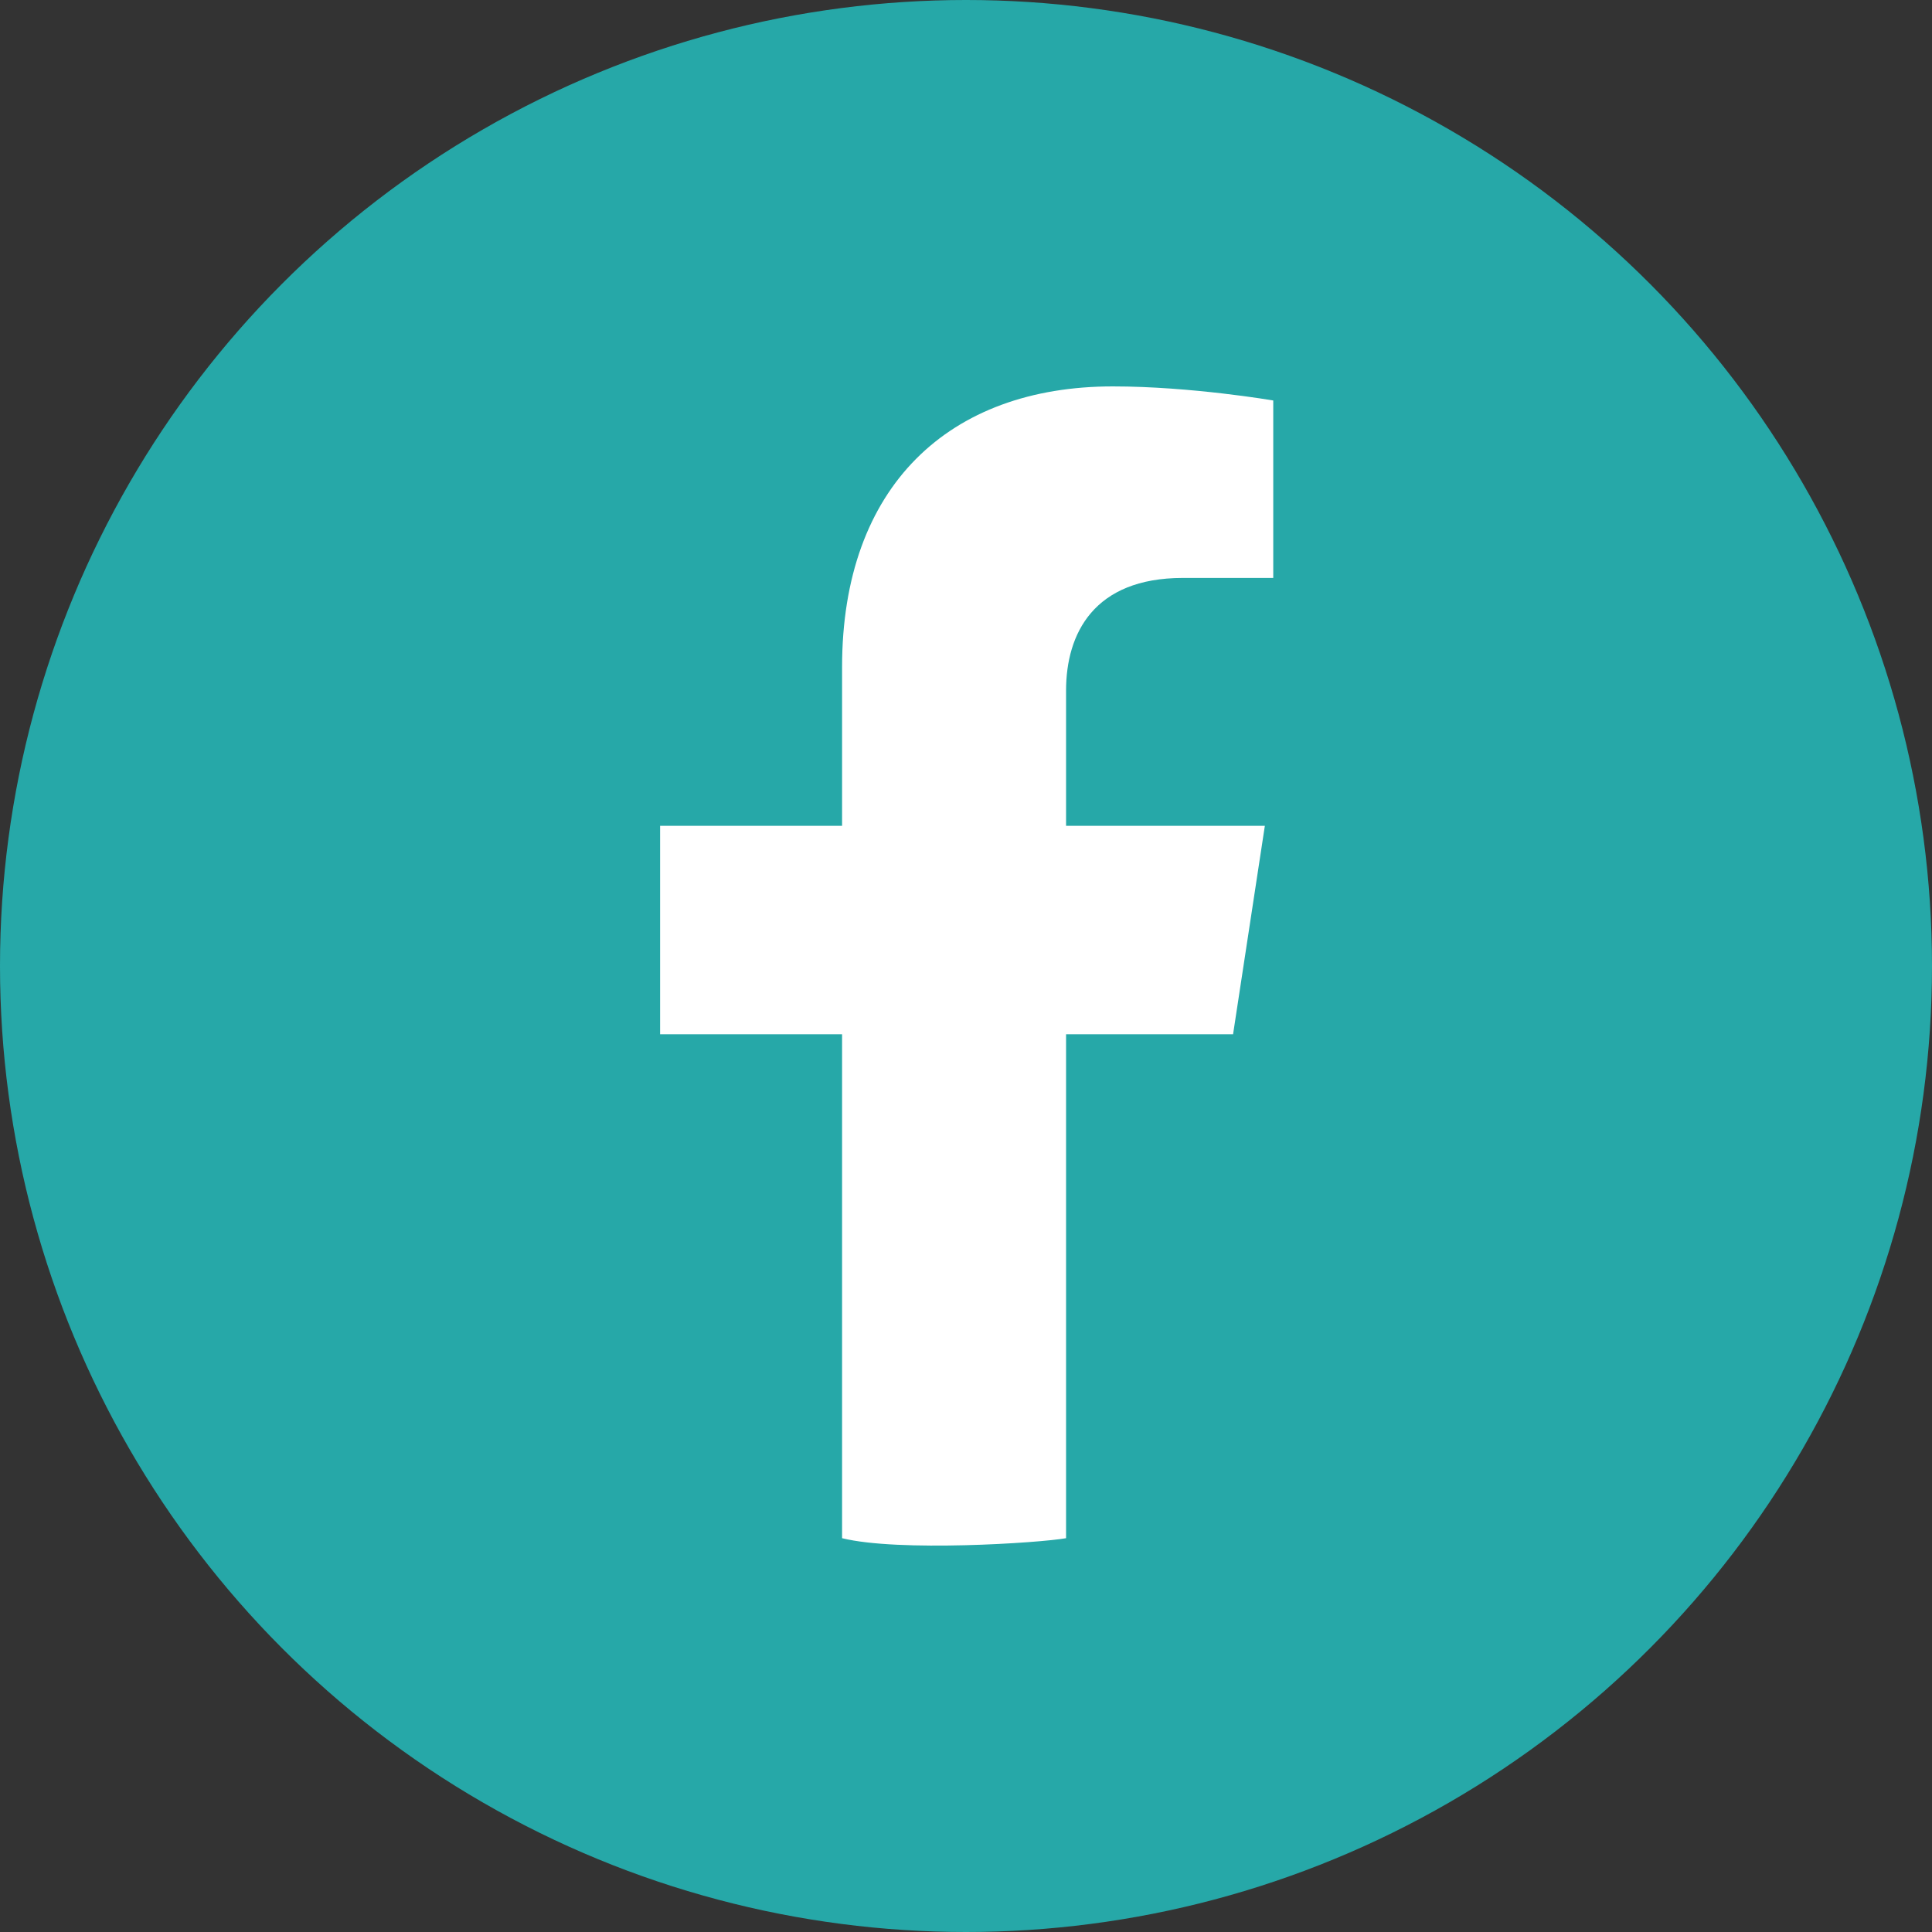 <svg width="120" height="120" viewBox="0 0 120 120" fill="none" xmlns="http://www.w3.org/2000/svg">
<rect x="0" y="0" width="120" height="120" fill="#333333" stroke="none"/>
<circle cx="60" cy="60" r="60" fill="#26A8A8"/>
<path d="M52.303 64.241V95.54C55.802 96.404 64.527 95.84 66.215 95.54V64.241H76.588L78.562 51.294H66.215V42.896C66.215 39.35 67.94 35.897 73.47 35.897H79.084V24.875C79.084 24.875 73.988 24 69.119 24C58.95 24 52.303 30.201 52.303 41.426V51.294H41V64.241H52.303Z" fill="white"/>
</svg>
